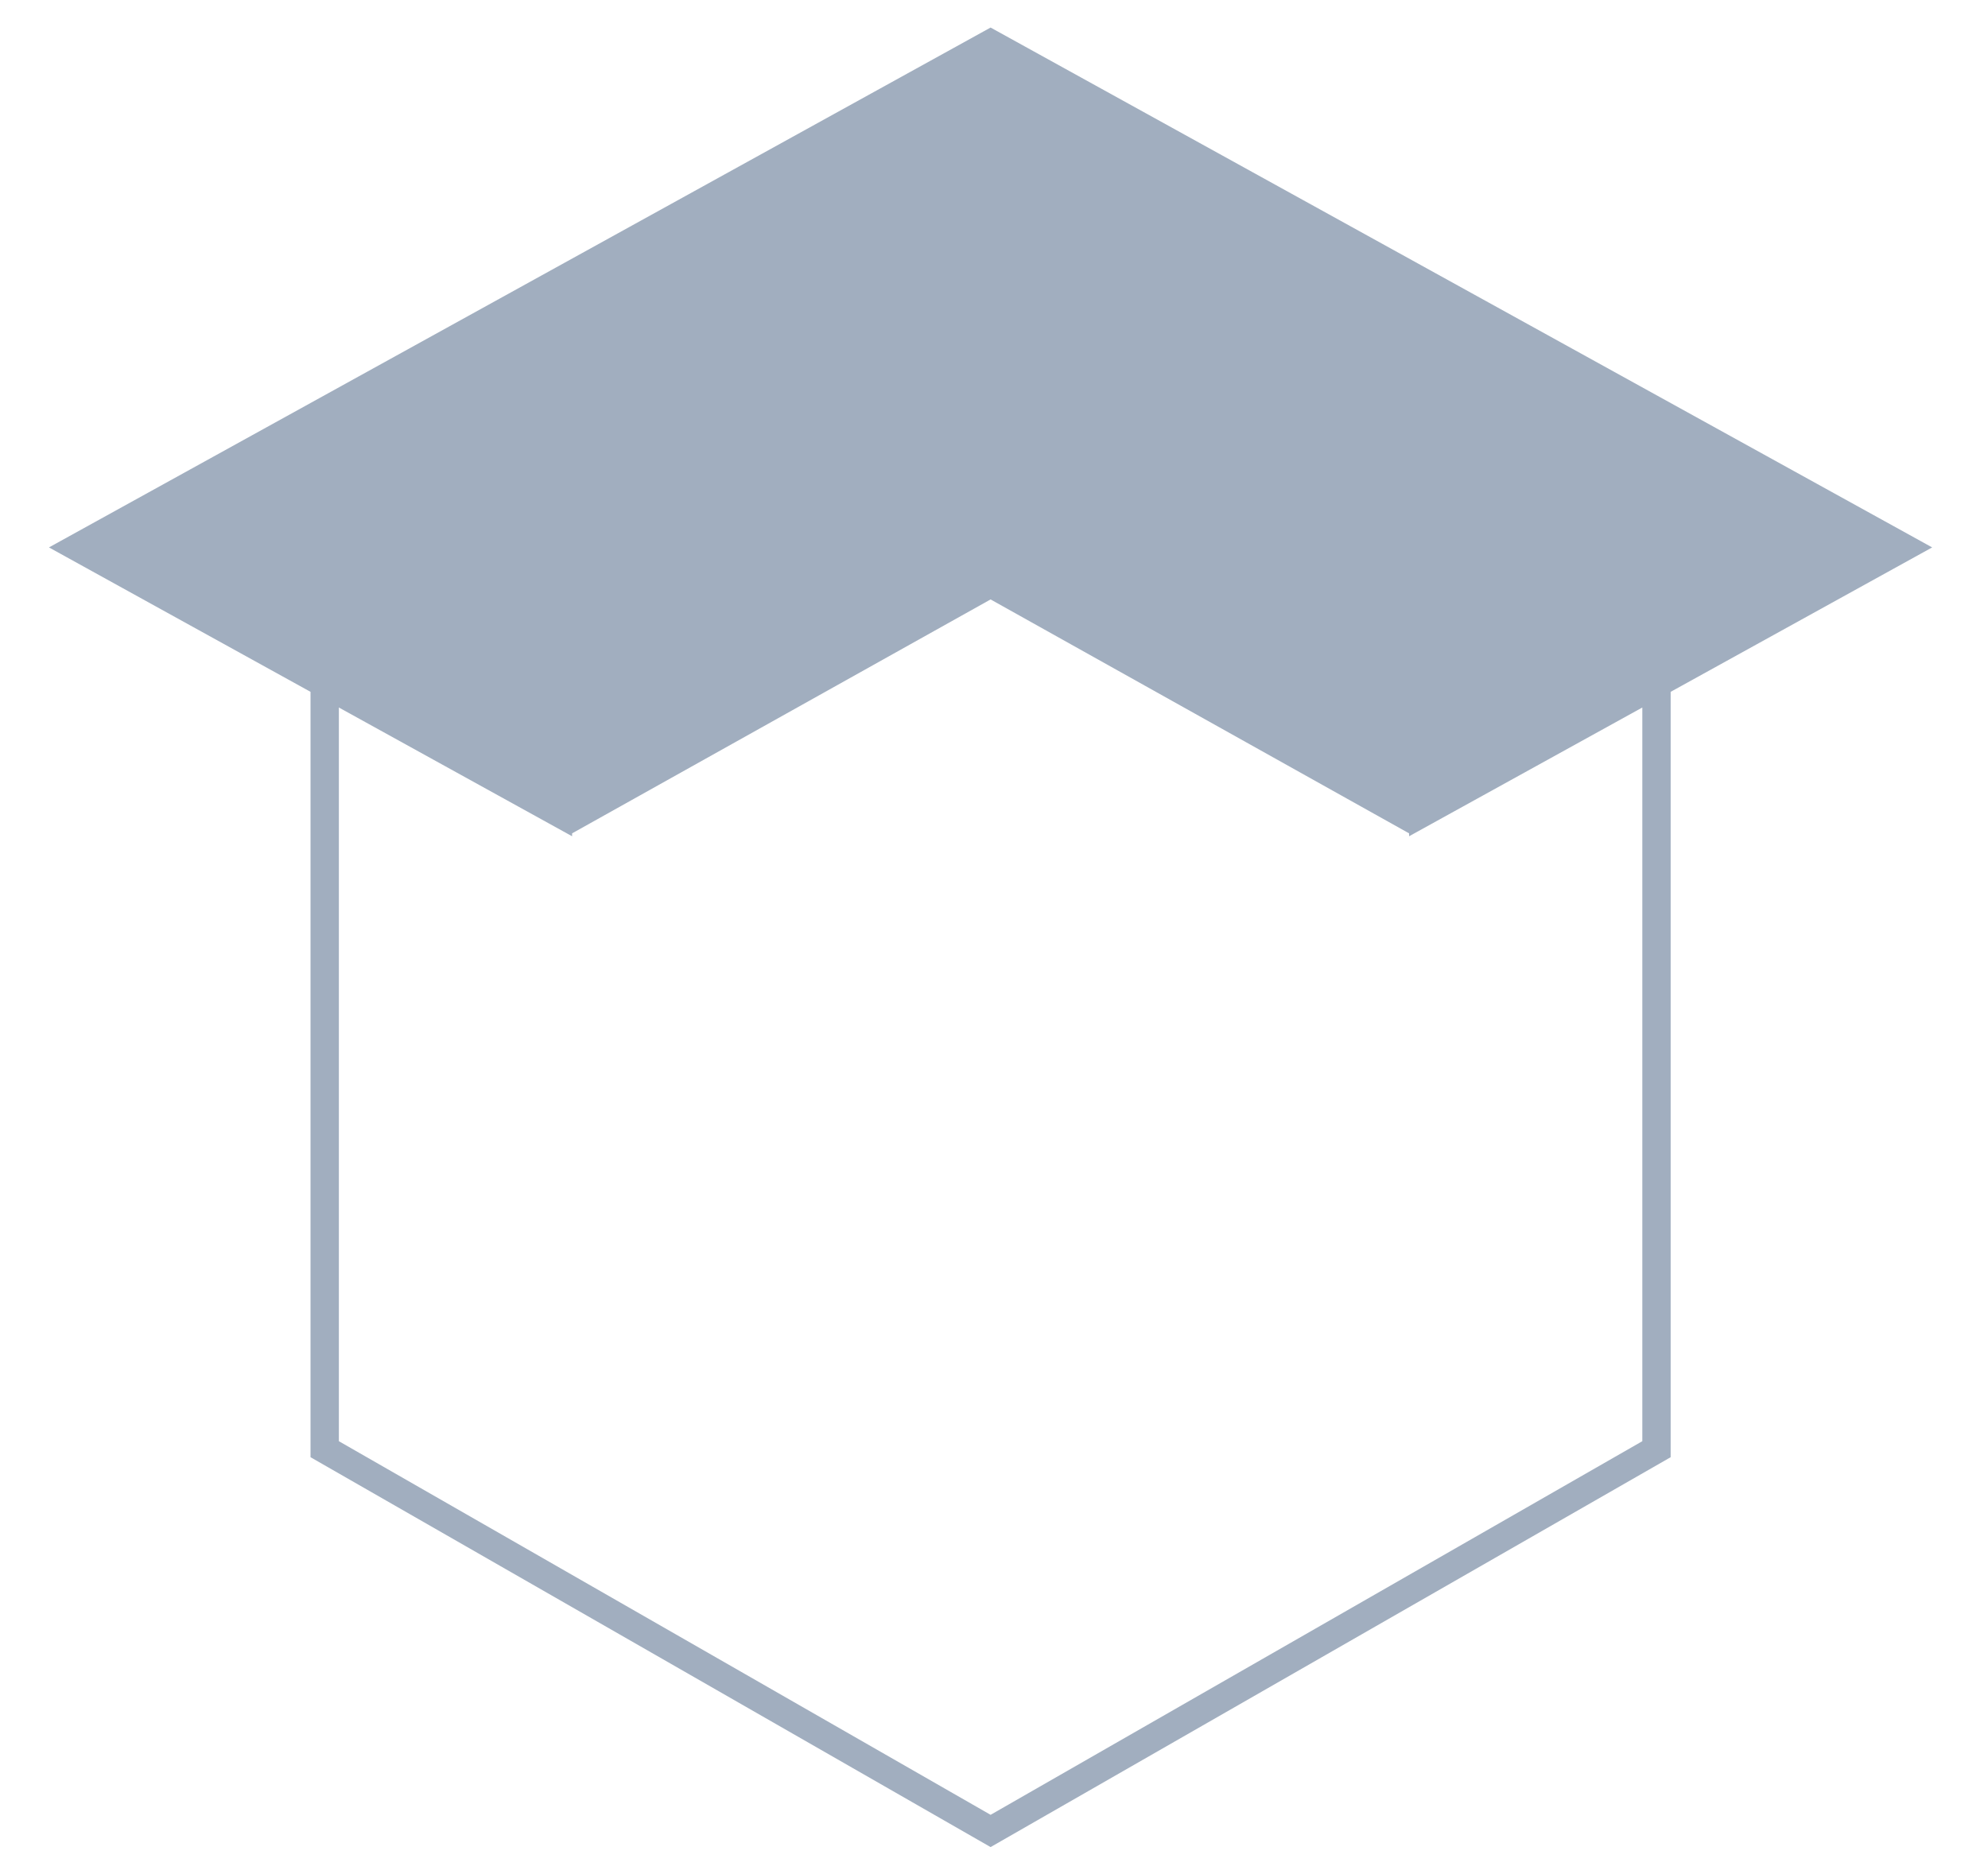 <svg width="35" height="33" viewBox="0 0 35 33" fill="none" xmlns="http://www.w3.org/2000/svg">
<path fill-rule="evenodd" clip-rule="evenodd" d="M5.467 12.182L0.862 9.639L17.44 0.485L34.017 9.639L29.413 12.182V25.659L17.44 32.524L5.467 25.659L5.467 12.182ZM28.914 12.458L24.808 14.725V14.674L17.44 10.555L10.072 14.674V14.725L5.966 12.458V25.377L17.44 31.956L28.914 25.377V12.458Z" fill="#A1AEBF"/>
</svg>
